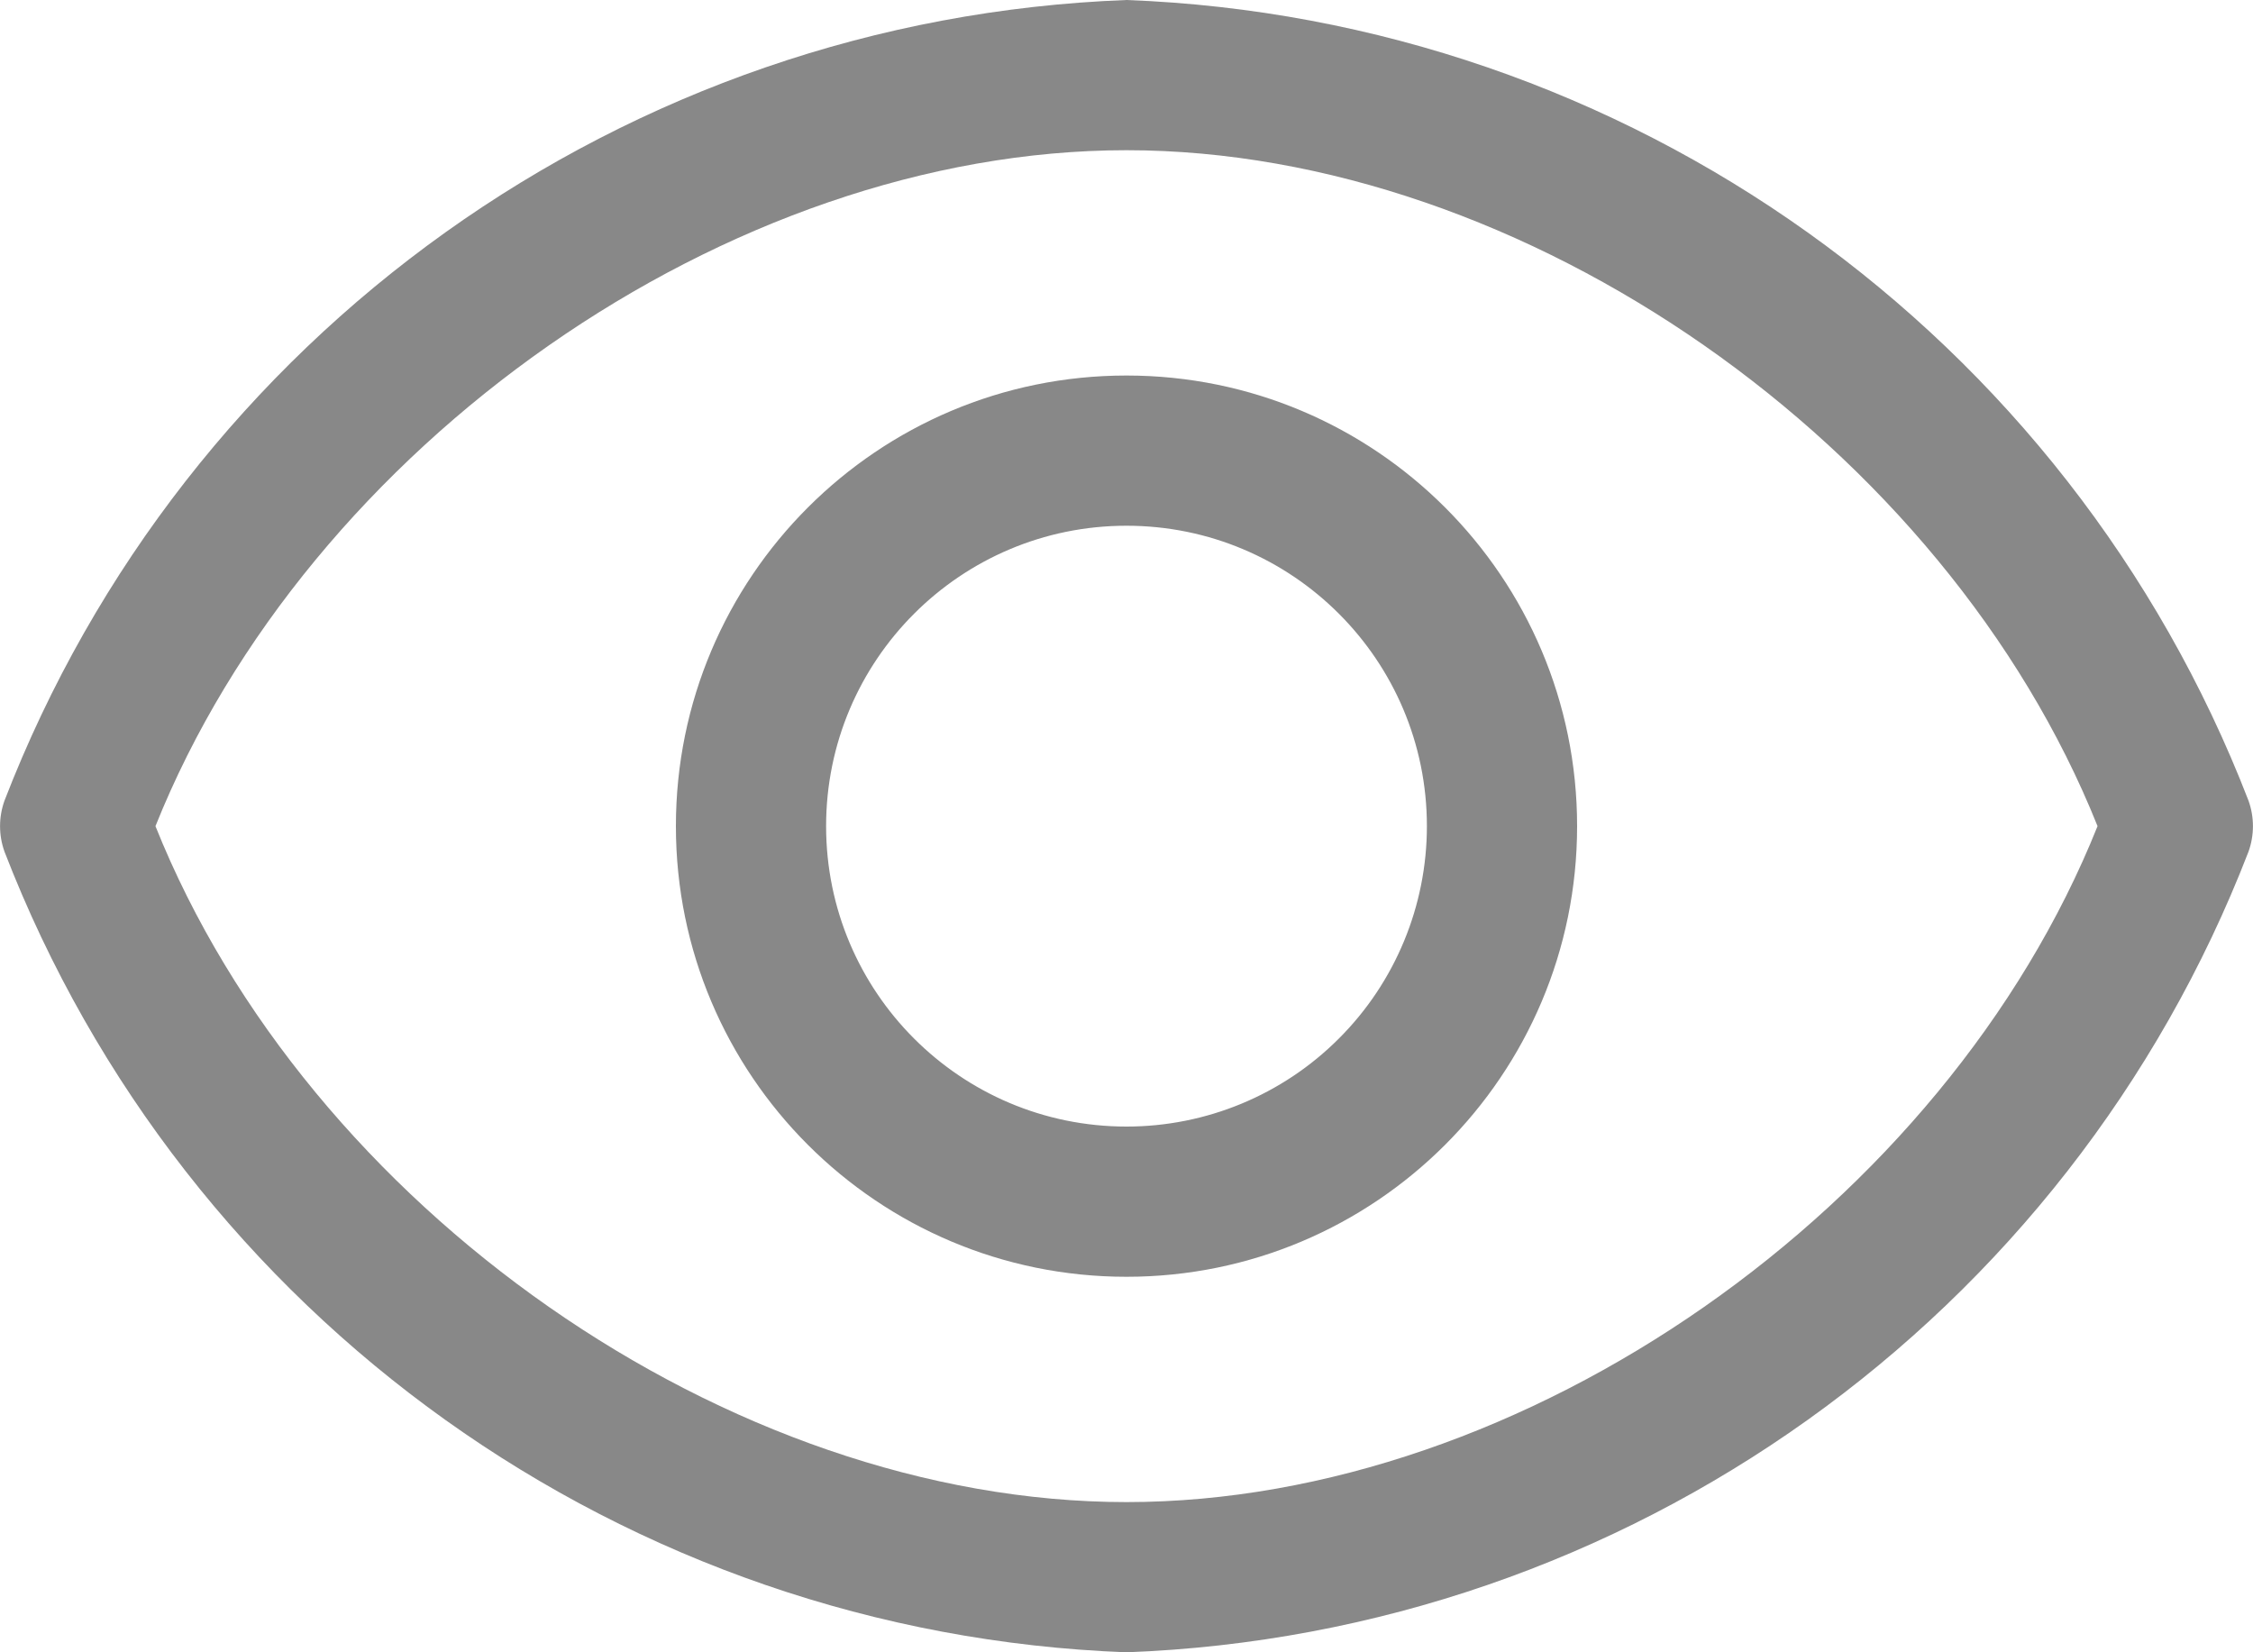 <svg width="30" height="22" viewBox="0 0 30 22" fill="none" xmlns="http://www.w3.org/2000/svg">
<path fill-rule="evenodd" clip-rule="evenodd" d="M29.94 10.66C27.536 4.442 21.662 0.251 15 0C8.338 0.251 2.464 4.442 0.06 10.66C-0.019 10.88 -0.019 11.12 0.06 11.34C2.464 17.558 8.338 21.75 15 22C21.662 21.75 27.536 17.558 29.94 11.34C30.019 11.12 30.019 10.88 29.94 10.66ZM9 11C9 7.686 11.686 5 15 5C18.314 5 21 7.686 21 11C21 14.314 18.314 17 15 17C11.686 17 9 14.314 9 11ZM11 11C11 13.209 12.791 15 15 15C16.061 15 17.078 14.579 17.828 13.828C18.579 13.078 19 12.061 19 11C19 8.791 17.209 7 15 7C12.791 7 11 8.791 11 11ZM2.07 11C4.1 16.07 9.7 20 15 20C20.3 20 25.9 16.07 27.93 11C25.9 5.93 20.3 2 15 2C9.7 2 4.1 5.93 2.07 11Z" fill="#888888"/>
</svg>
